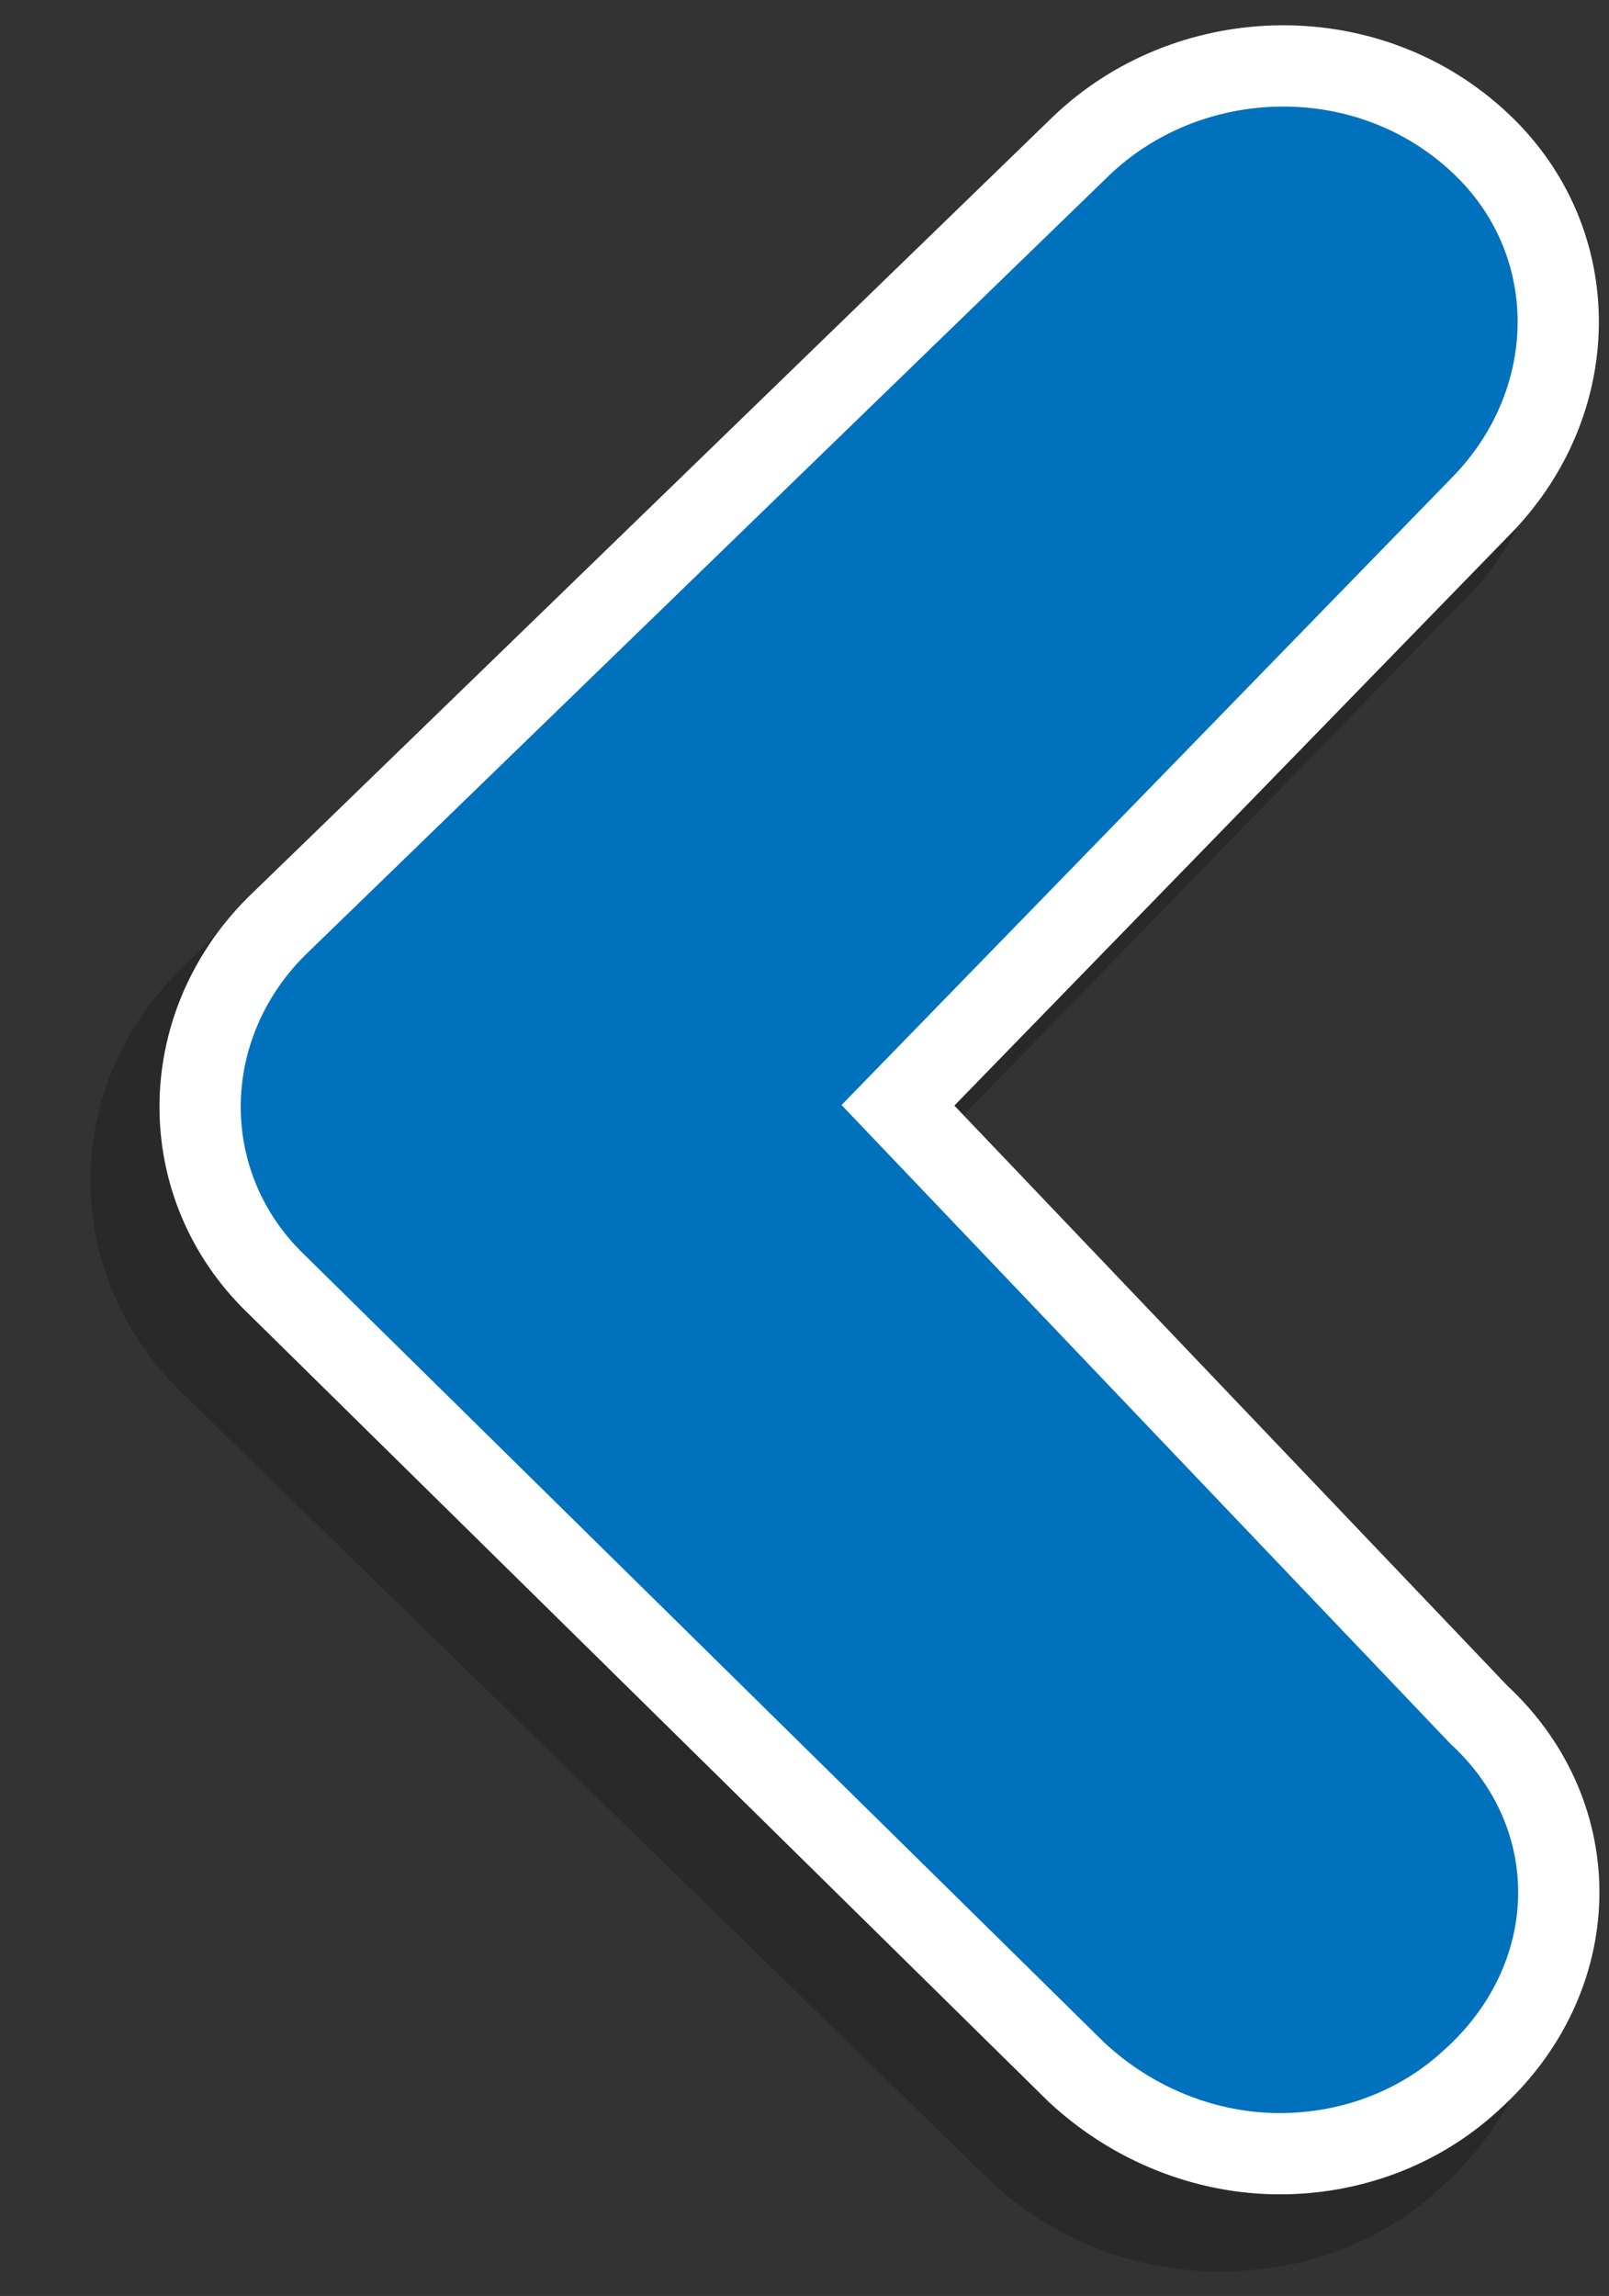 <?xml version="1.0" encoding="utf-8"?>
<!-- Generator: Adobe Illustrator 21.0.2, SVG Export Plug-In . SVG Version: 6.00 Build 0)  -->
<svg version="1.1" id="Capa_1" xmlns="http://www.w3.org/2000/svg" xmlns:xlink="http://www.w3.org/1999/xlink" x="0px" y="0px"
	 viewBox="0 0 39.6 56.5" style="enable-background:new 0 0 39.6 56.5;" xml:space="preserve">
<rect x="0" y="0" width="39.6" height="56.5" fill="#333333" stroke="none"/>
<style type="text/css">
	.st0{opacity:0.2;enable-background:new    ;}
	.st1{fill:#0071BC;stroke:#FFFFFF;stroke-width:2;stroke-miterlimit:10;}
</style>
<path class="st0" d="M4.4,34.2l19.8,19.3c1.5,1.5,3.6,2.4,5.8,2.4c2.1,0,4-0.7,5.5-2.1c3.2-2.9,3.4-7.6,0.3-10.6L22.2,29l13.7-14.1
	c1.5-1.4,2.2-3.3,2.2-5.3s-0.9-3.9-2.5-5.2c-1.5-1.4-3.6-2.1-5.8-2c-2.1,0-4.1,0.8-5.6,2.3L4.4,23.9C1.5,26.8,1.5,31.3,4.4,34.2z"/>
<g>
	<g>
		<g id="XMLID_29_">
			<g id="XMLID_30_">
				<path id="XMLID_31_" class="st1" d="M26.5,51L6.8,31.6c-2.5-2.4-2.5-6.3,0-8.8L26.6,3.6c2.6-2.5,6.9-2.7,9.7-0.2
					c2.7,2.4,2.7,6.4,0.2,9L22.1,27.2l14.3,15c2.7,2.5,2.6,6.5-0.2,9c-1.3,1.2-3,1.8-4.7,1.8C29.7,53,27.9,52.3,26.5,51z"/>
			</g>
		</g>
	</g>
</g>
</svg>
